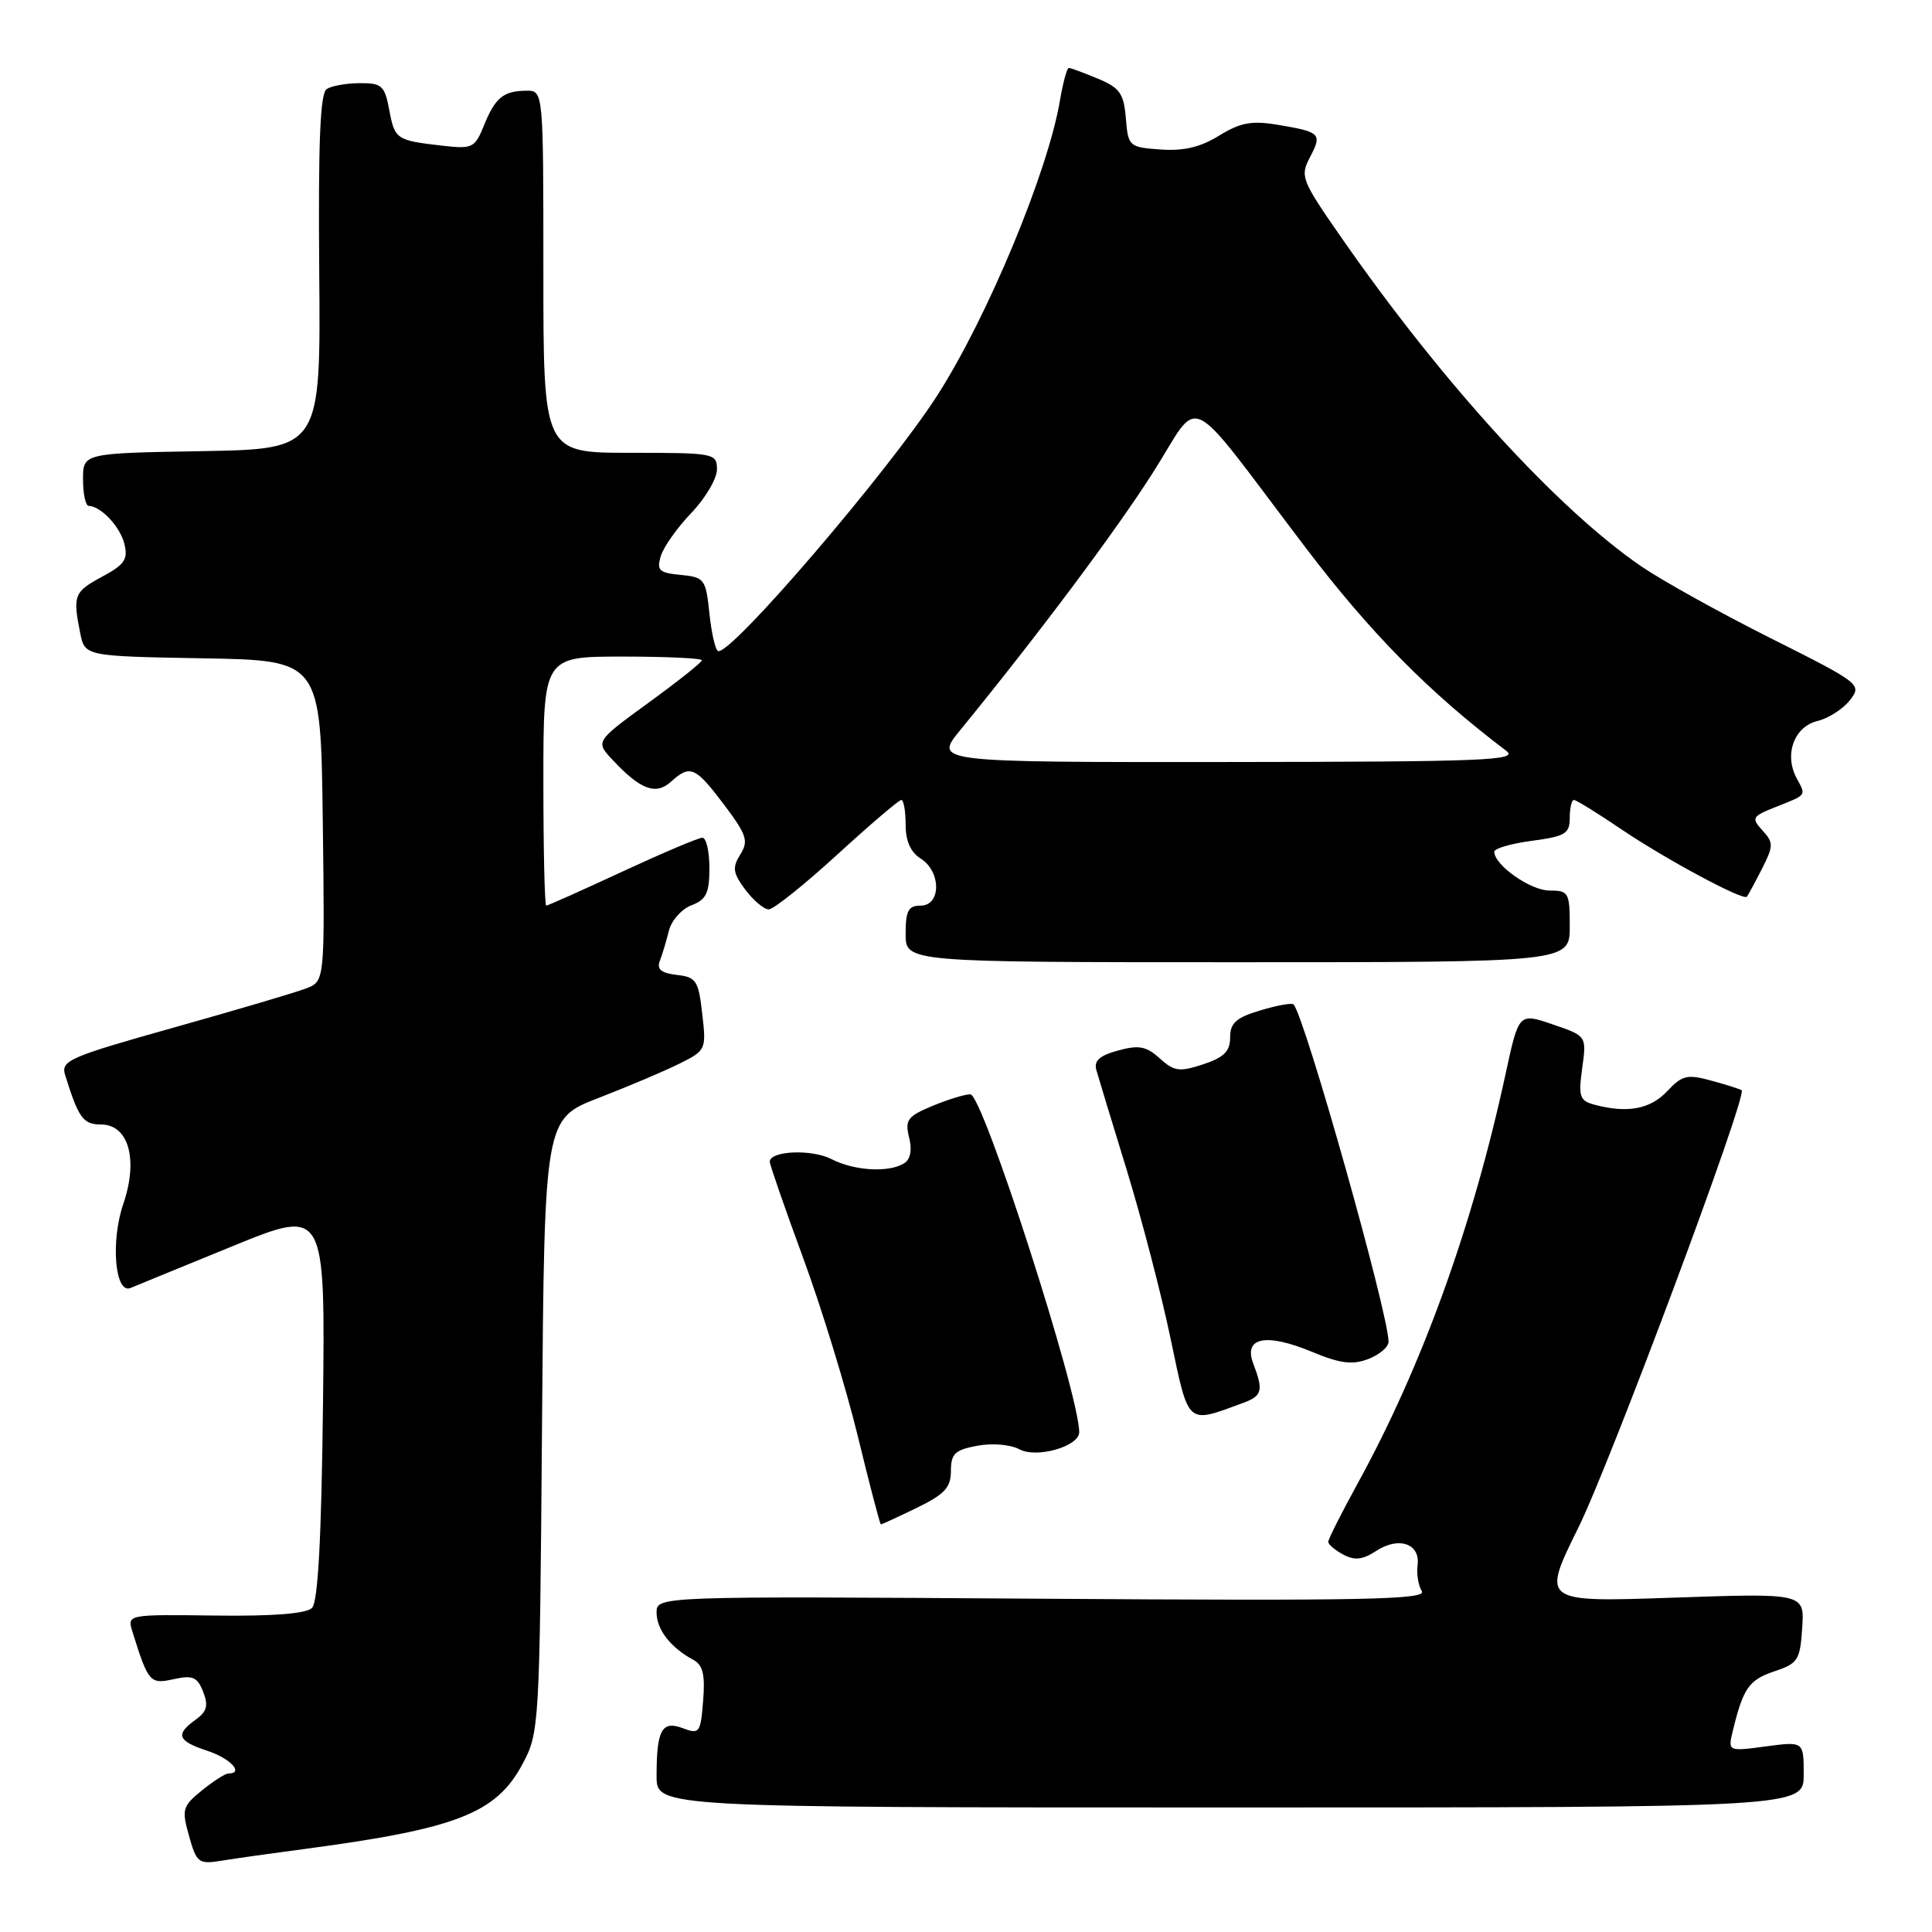 <?xml version="1.0" encoding="UTF-8" standalone="no"?>
<!DOCTYPE svg PUBLIC "-//W3C//DTD SVG 1.1//EN" "http://www.w3.org/Graphics/SVG/1.1/DTD/svg11.dtd" >
<svg xmlns="http://www.w3.org/2000/svg" xmlns:xlink="http://www.w3.org/1999/xlink" version="1.1" viewBox="0 0 256 256">
 <g >
 <path fill="currentColor"
d=" M 40.50 244.98 C 60.54 242.31 65.75 240.27 69.24 233.74 C 71.46 229.57 71.51 228.86 71.82 188.88 C 72.14 148.26 72.14 148.26 79.32 145.48 C 83.27 143.95 88.10 141.91 90.05 140.93 C 93.54 139.19 93.60 139.07 93.05 134.33 C 92.55 129.93 92.25 129.47 89.67 129.18 C 87.62 128.94 87.00 128.44 87.43 127.33 C 87.75 126.50 88.29 124.70 88.63 123.33 C 88.97 121.97 90.32 120.45 91.63 119.95 C 93.58 119.21 94.00 118.34 94.00 115.02 C 94.00 112.81 93.58 111.00 93.07 111.00 C 92.56 111.00 87.78 113.03 82.45 115.50 C 77.11 117.98 72.58 120.00 72.38 120.00 C 72.17 120.00 72.00 112.58 72.00 103.50 C 72.00 87.00 72.00 87.00 82.50 87.00 C 88.28 87.00 93.00 87.22 93.00 87.49 C 93.00 87.76 89.82 90.29 85.94 93.11 C 78.88 98.25 78.88 98.25 81.19 100.71 C 84.87 104.65 86.90 105.40 88.91 103.58 C 91.45 101.28 92.13 101.58 95.94 106.62 C 98.95 110.63 99.22 111.43 98.09 113.23 C 97.01 114.96 97.11 115.67 98.76 117.89 C 99.84 119.32 101.23 120.50 101.86 120.50 C 102.49 120.50 106.57 117.24 110.93 113.25 C 115.29 109.26 119.11 106.00 119.43 106.00 C 119.74 106.00 120.00 107.47 120.00 109.26 C 120.00 111.44 120.66 112.93 122.00 113.77 C 124.72 115.47 124.72 120.00 122.00 120.00 C 120.36 120.00 120.00 120.67 120.00 123.75 C 120.00 127.50 120.00 127.50 164.00 127.50 C 208.00 127.50 208.00 127.50 208.00 122.75 C 208.00 118.26 207.85 118.00 205.31 118.00 C 202.80 118.00 198.00 114.63 198.00 112.86 C 198.00 112.42 200.25 111.77 203.00 111.41 C 207.41 110.82 208.00 110.46 208.00 108.37 C 208.00 107.07 208.25 106.00 208.55 106.00 C 208.86 106.00 211.67 107.74 214.80 109.86 C 220.66 113.83 230.99 119.38 231.47 118.82 C 231.62 118.64 232.51 117.00 233.45 115.16 C 235.01 112.09 235.02 111.67 233.54 110.04 C 232.04 108.39 232.15 108.18 235.22 106.96 C 239.49 105.26 239.33 105.48 238.06 103.11 C 236.38 99.97 237.73 96.28 240.84 95.53 C 242.30 95.17 244.23 93.93 245.13 92.77 C 246.73 90.70 246.55 90.55 234.63 84.57 C 227.96 81.22 220.25 76.94 217.50 75.06 C 206.38 67.45 191.13 50.74 177.75 31.50 C 172.43 23.85 172.24 23.38 173.59 20.81 C 175.22 17.71 174.98 17.48 169.26 16.53 C 165.85 15.96 164.34 16.25 161.54 17.97 C 159.08 19.50 156.83 20.03 153.79 19.81 C 149.60 19.51 149.49 19.41 149.18 15.67 C 148.91 12.39 148.39 11.64 145.47 10.42 C 143.60 9.64 141.86 9.00 141.62 9.00 C 141.38 9.00 140.86 10.91 140.46 13.25 C 138.88 22.73 130.84 42.05 124.18 52.42 C 117.69 62.51 96.82 86.86 95.15 86.27 C 94.79 86.15 94.28 83.90 94.00 81.27 C 93.52 76.72 93.35 76.49 90.20 76.18 C 87.33 75.91 86.99 75.58 87.56 73.68 C 87.92 72.48 89.74 69.91 91.61 67.96 C 93.47 66.01 95.00 63.42 95.00 62.21 C 95.00 60.06 94.69 60.00 83.50 60.00 C 72.00 60.00 72.00 60.00 72.00 36.00 C 72.00 12.00 72.00 12.00 69.75 12.02 C 66.71 12.04 65.61 12.94 64.12 16.64 C 62.92 19.60 62.59 19.76 58.67 19.31 C 52.51 18.61 52.31 18.47 51.58 14.58 C 50.98 11.35 50.59 11.00 47.70 11.02 C 45.94 11.02 43.96 11.37 43.30 11.79 C 42.42 12.35 42.16 18.70 42.30 36.03 C 42.50 59.50 42.50 59.50 26.75 59.78 C 11.00 60.05 11.00 60.05 11.00 63.53 C 11.00 65.44 11.34 67.01 11.75 67.03 C 13.40 67.10 15.90 69.76 16.48 72.06 C 16.99 74.11 16.52 74.81 13.54 76.41 C 9.81 78.42 9.63 78.89 10.62 83.85 C 11.24 86.95 11.24 86.95 26.87 87.23 C 42.50 87.50 42.50 87.50 42.77 108.77 C 43.04 130.03 43.04 130.03 40.54 130.98 C 39.17 131.51 31.28 133.84 23.02 136.16 C 9.14 140.06 8.04 140.54 8.63 142.44 C 10.40 148.15 11.02 149.00 13.38 149.00 C 17.04 149.00 18.35 153.63 16.34 159.52 C 14.63 164.53 15.24 171.54 17.31 170.66 C 17.96 170.38 24.03 167.90 30.80 165.13 C 43.09 160.11 43.09 160.11 42.80 186.01 C 42.59 203.94 42.14 212.26 41.34 213.06 C 40.58 213.82 36.20 214.17 28.51 214.07 C 16.84 213.92 16.84 213.92 17.55 216.21 C 19.65 222.94 19.87 223.19 23.01 222.50 C 25.53 221.94 26.15 222.21 26.92 224.17 C 27.64 226.00 27.42 226.79 25.92 227.87 C 23.19 229.83 23.52 230.69 27.50 232.00 C 30.56 233.01 32.37 234.99 30.25 235.00 C 29.84 235.01 28.26 236.02 26.74 237.25 C 24.17 239.35 24.06 239.76 25.05 243.28 C 26.04 246.83 26.32 247.04 29.31 246.56 C 31.06 246.27 36.10 245.56 40.50 244.98 Z  M 239.00 235.12 C 239.00 230.74 239.00 230.74 233.97 231.41 C 228.94 232.08 228.94 232.08 229.62 229.29 C 230.98 223.70 231.75 222.59 235.09 221.47 C 238.24 220.42 238.52 219.98 238.80 215.72 C 239.11 211.10 239.11 211.10 221.68 211.70 C 204.26 212.30 204.26 212.30 209.15 202.40 C 213.39 193.82 231.55 145.18 230.78 144.47 C 230.63 144.33 228.85 143.76 226.83 143.21 C 223.55 142.31 222.91 142.46 220.90 144.60 C 218.67 146.98 215.62 147.54 211.28 146.38 C 209.31 145.85 209.13 145.32 209.65 141.53 C 210.24 137.27 210.24 137.27 205.74 135.74 C 201.25 134.20 201.25 134.20 199.50 142.29 C 195.15 162.44 188.44 181.01 179.89 196.58 C 177.75 200.48 176.00 203.95 176.00 204.30 C 176.00 204.65 176.90 205.41 177.99 205.99 C 179.50 206.80 180.55 206.68 182.35 205.51 C 185.33 203.55 188.20 204.53 187.84 207.38 C 187.68 208.55 187.94 210.10 188.40 210.84 C 189.09 211.96 180.71 212.13 138.12 211.84 C 87.00 211.50 87.00 211.50 87.00 213.68 C 87.00 215.92 88.87 218.32 91.84 219.92 C 93.14 220.61 93.45 221.87 93.17 225.35 C 92.83 229.62 92.68 229.83 90.49 229.00 C 87.70 227.94 87.00 229.21 87.00 235.33 C 87.00 239.50 87.00 239.50 163.00 239.50 C 239.00 239.50 239.00 239.50 239.00 235.12 Z  M 121.47 199.80 C 125.17 198.00 126.00 197.11 126.00 194.91 C 126.00 192.63 126.53 192.12 129.49 191.57 C 131.48 191.20 133.87 191.40 135.08 192.04 C 137.37 193.27 143.00 191.66 143.00 189.77 C 143.00 184.68 130.22 145.00 128.58 145.00 C 127.84 145.00 125.57 145.70 123.53 146.55 C 120.24 147.92 119.89 148.41 120.46 150.71 C 120.88 152.38 120.65 153.61 119.81 154.14 C 117.80 155.41 113.20 155.15 110.18 153.59 C 107.57 152.24 102.00 152.48 102.00 153.94 C 102.00 154.33 103.99 160.08 106.43 166.71 C 108.87 173.34 112.13 183.98 113.68 190.37 C 115.23 196.75 116.60 201.98 116.72 201.99 C 116.85 201.99 118.98 201.01 121.47 199.80 Z  M 164.75 185.88 C 167.25 184.96 167.43 184.25 166.06 180.67 C 164.74 177.19 167.76 176.60 173.86 179.13 C 177.58 180.68 179.18 180.88 181.30 180.08 C 182.79 179.51 184.00 178.48 183.99 177.77 C 183.97 174.03 172.88 134.66 171.40 133.09 C 171.19 132.86 169.21 133.22 167.01 133.88 C 163.79 134.84 163.00 135.55 163.00 137.46 C 163.00 139.31 162.19 140.11 159.42 141.03 C 156.28 142.06 155.58 141.97 153.67 140.24 C 151.89 138.63 150.90 138.44 148.15 139.20 C 145.68 139.87 144.92 140.56 145.28 141.81 C 145.54 142.74 147.36 148.72 149.32 155.10 C 151.27 161.48 153.88 171.48 155.10 177.33 C 157.56 189.03 157.16 188.68 164.75 185.88 Z  M 127.23 96.75 C 137.65 83.99 147.76 70.48 152.76 62.64 C 159.31 52.36 156.67 51.07 172.95 72.50 C 181.62 83.91 189.35 91.74 199.59 99.49 C 201.27 100.76 196.78 100.94 162.63 100.97 C 123.76 101.00 123.76 101.00 127.23 96.75 Z "/>
</g>
</svg>